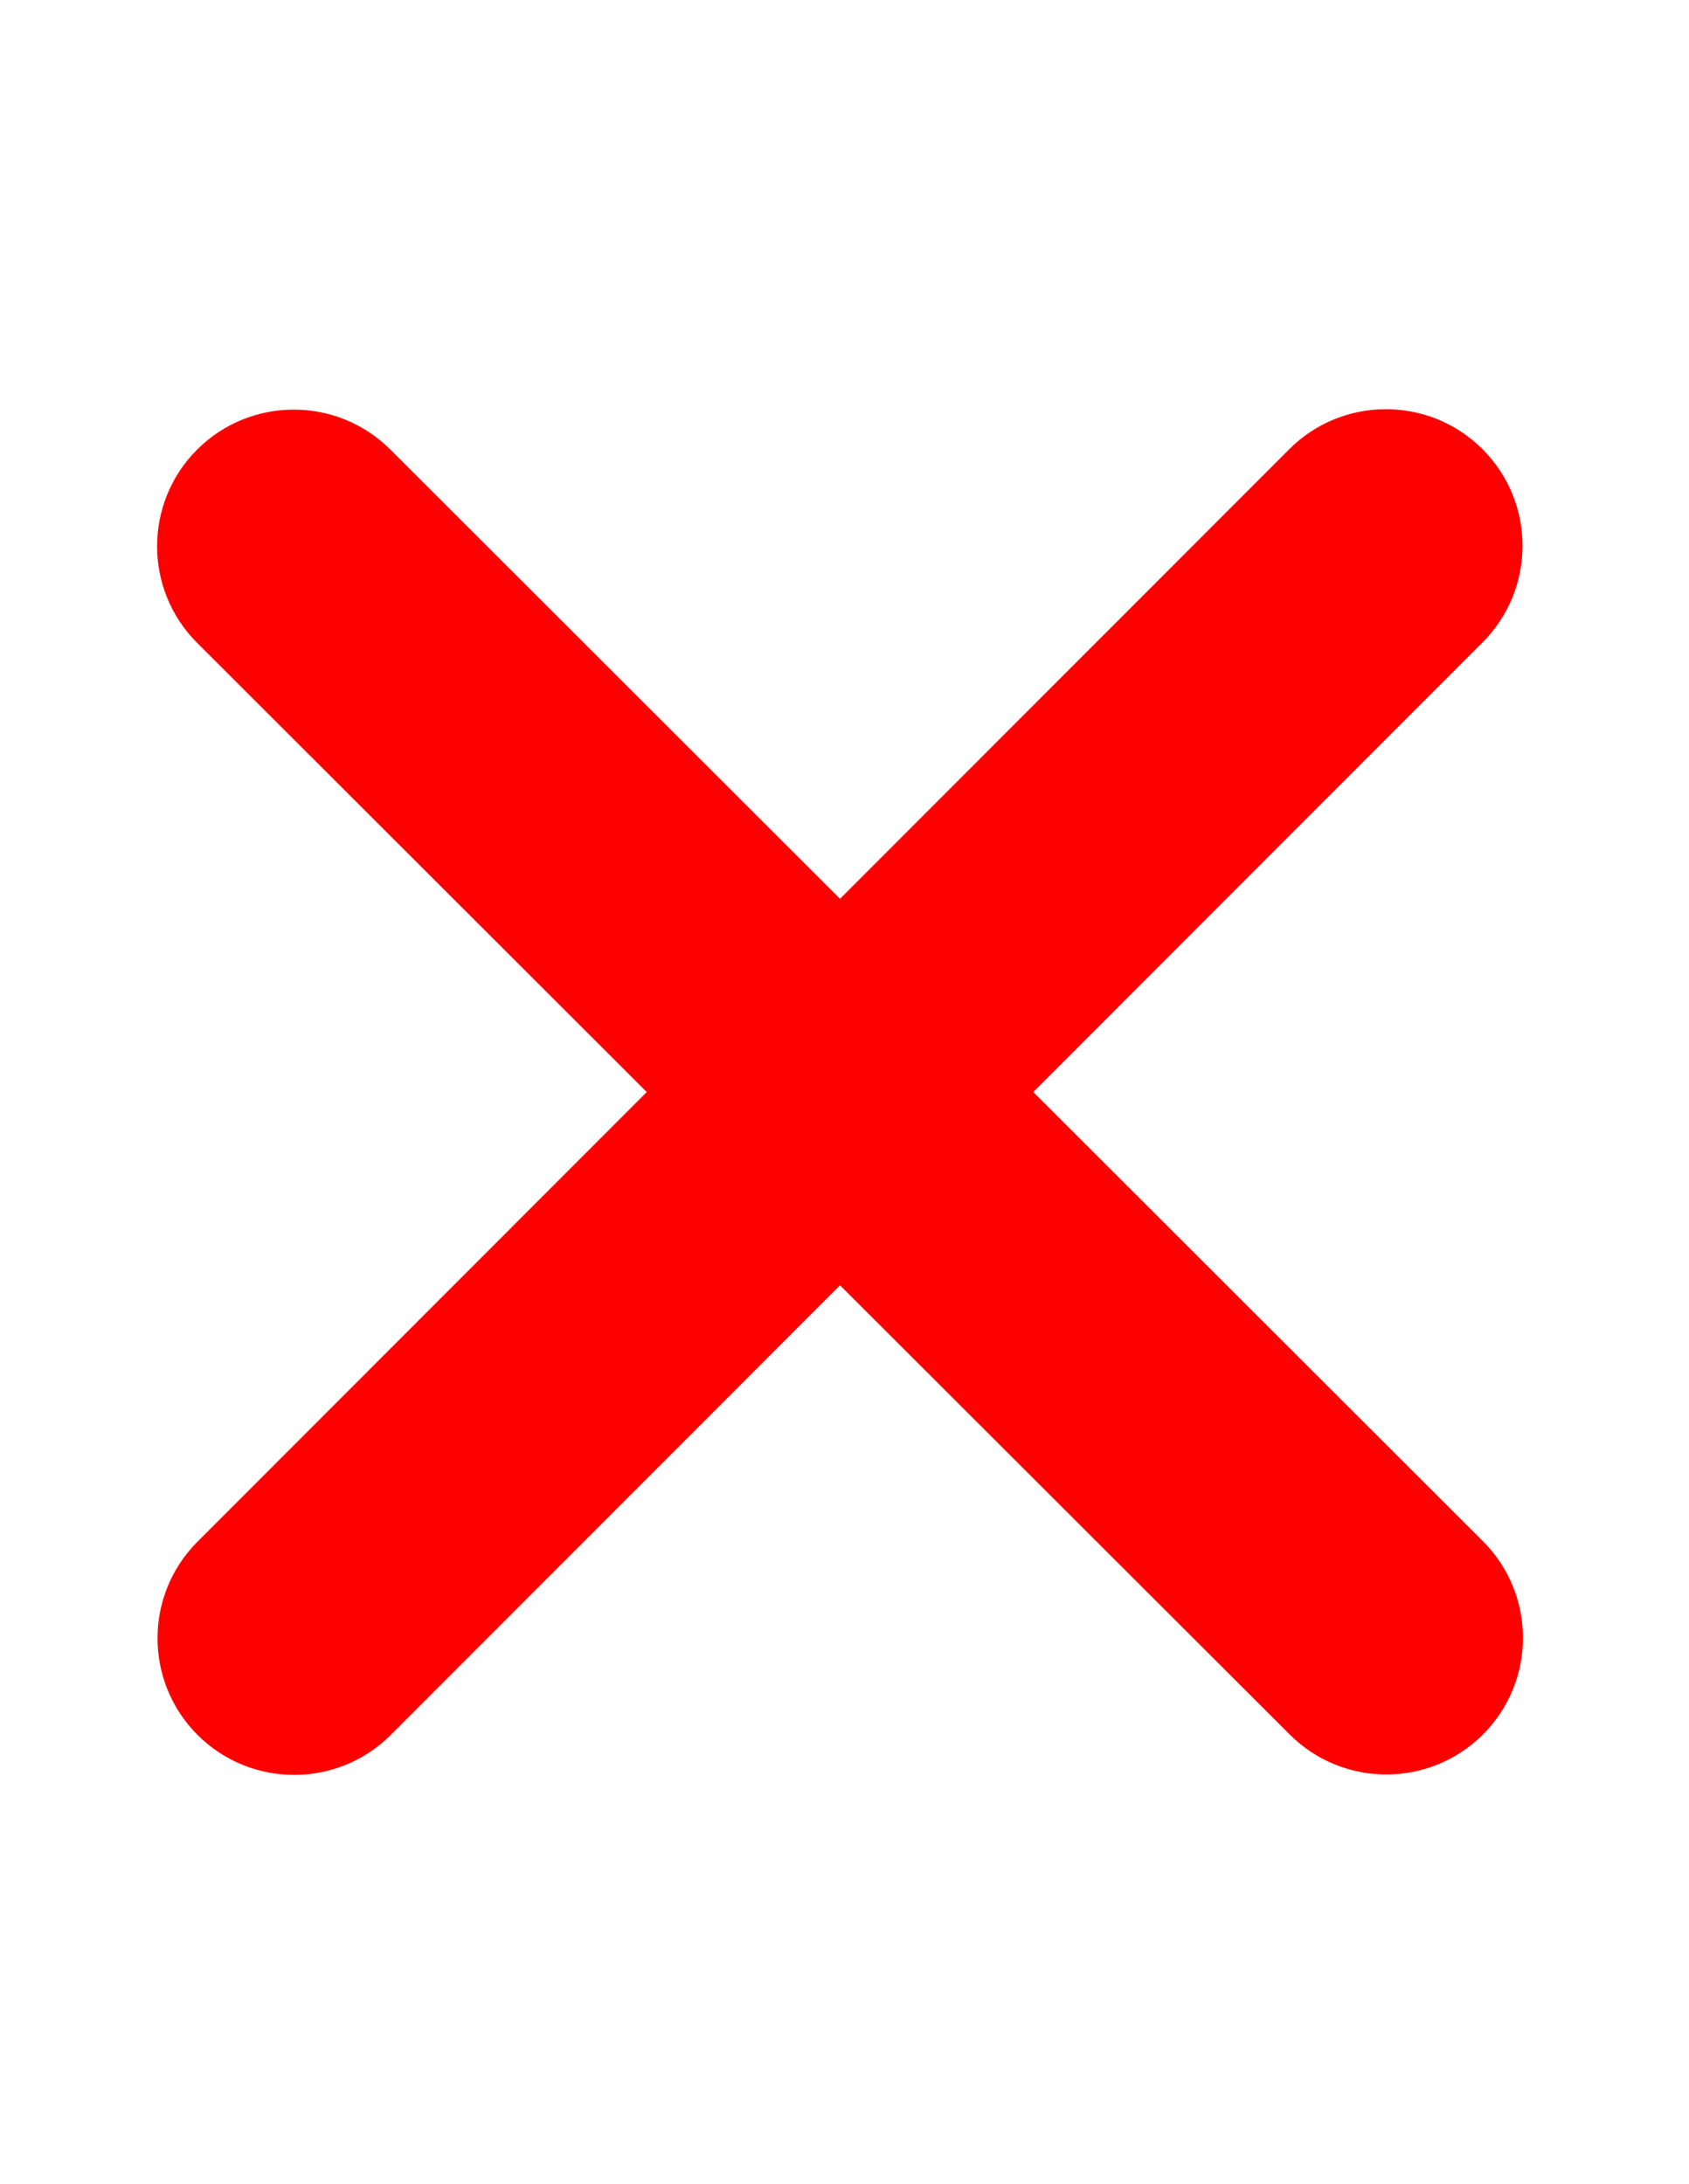 <?xml version="1.0" encoding="utf-8"?>
<!-- Generator: Adobe Illustrator 24.1.1, SVG Export Plug-In . SVG Version: 6.00 Build 0)  -->
<svg version="1.1" id="Layer_1" xmlns="http://www.w3.org/2000/svg" xmlns:xlink="http://www.w3.org/1999/xlink" x="0px" y="0px"
	 viewBox="0 0 395.9 512" style="enable-background:new 0 0 395.9 512;" xml:space="preserve">
<style type="text/css">
	.st0{fill:#FF0000;}
</style>
<g>
	<g>
		<path class="st0" d="M347.5,150.6c12.5-12.5,12.5-32.8,0-45.3s-32.8-12.5-45.3,0L196.9,210.7L91.5,105.4
			c-12.5-12.5-32.8-12.5-45.3,0s-12.5,32.8,0,45.3L151.6,256L46.3,361.4c-12.5,12.5-12.5,32.8,0,45.3s32.8,12.5,45.3,0l105.3-105.4
			l105.4,105.3c12.5,12.5,32.8,12.5,45.3,0s12.5-32.8,0-45.3L242.2,256L347.5,150.6z"/>
	</g>
</g>
</svg>

